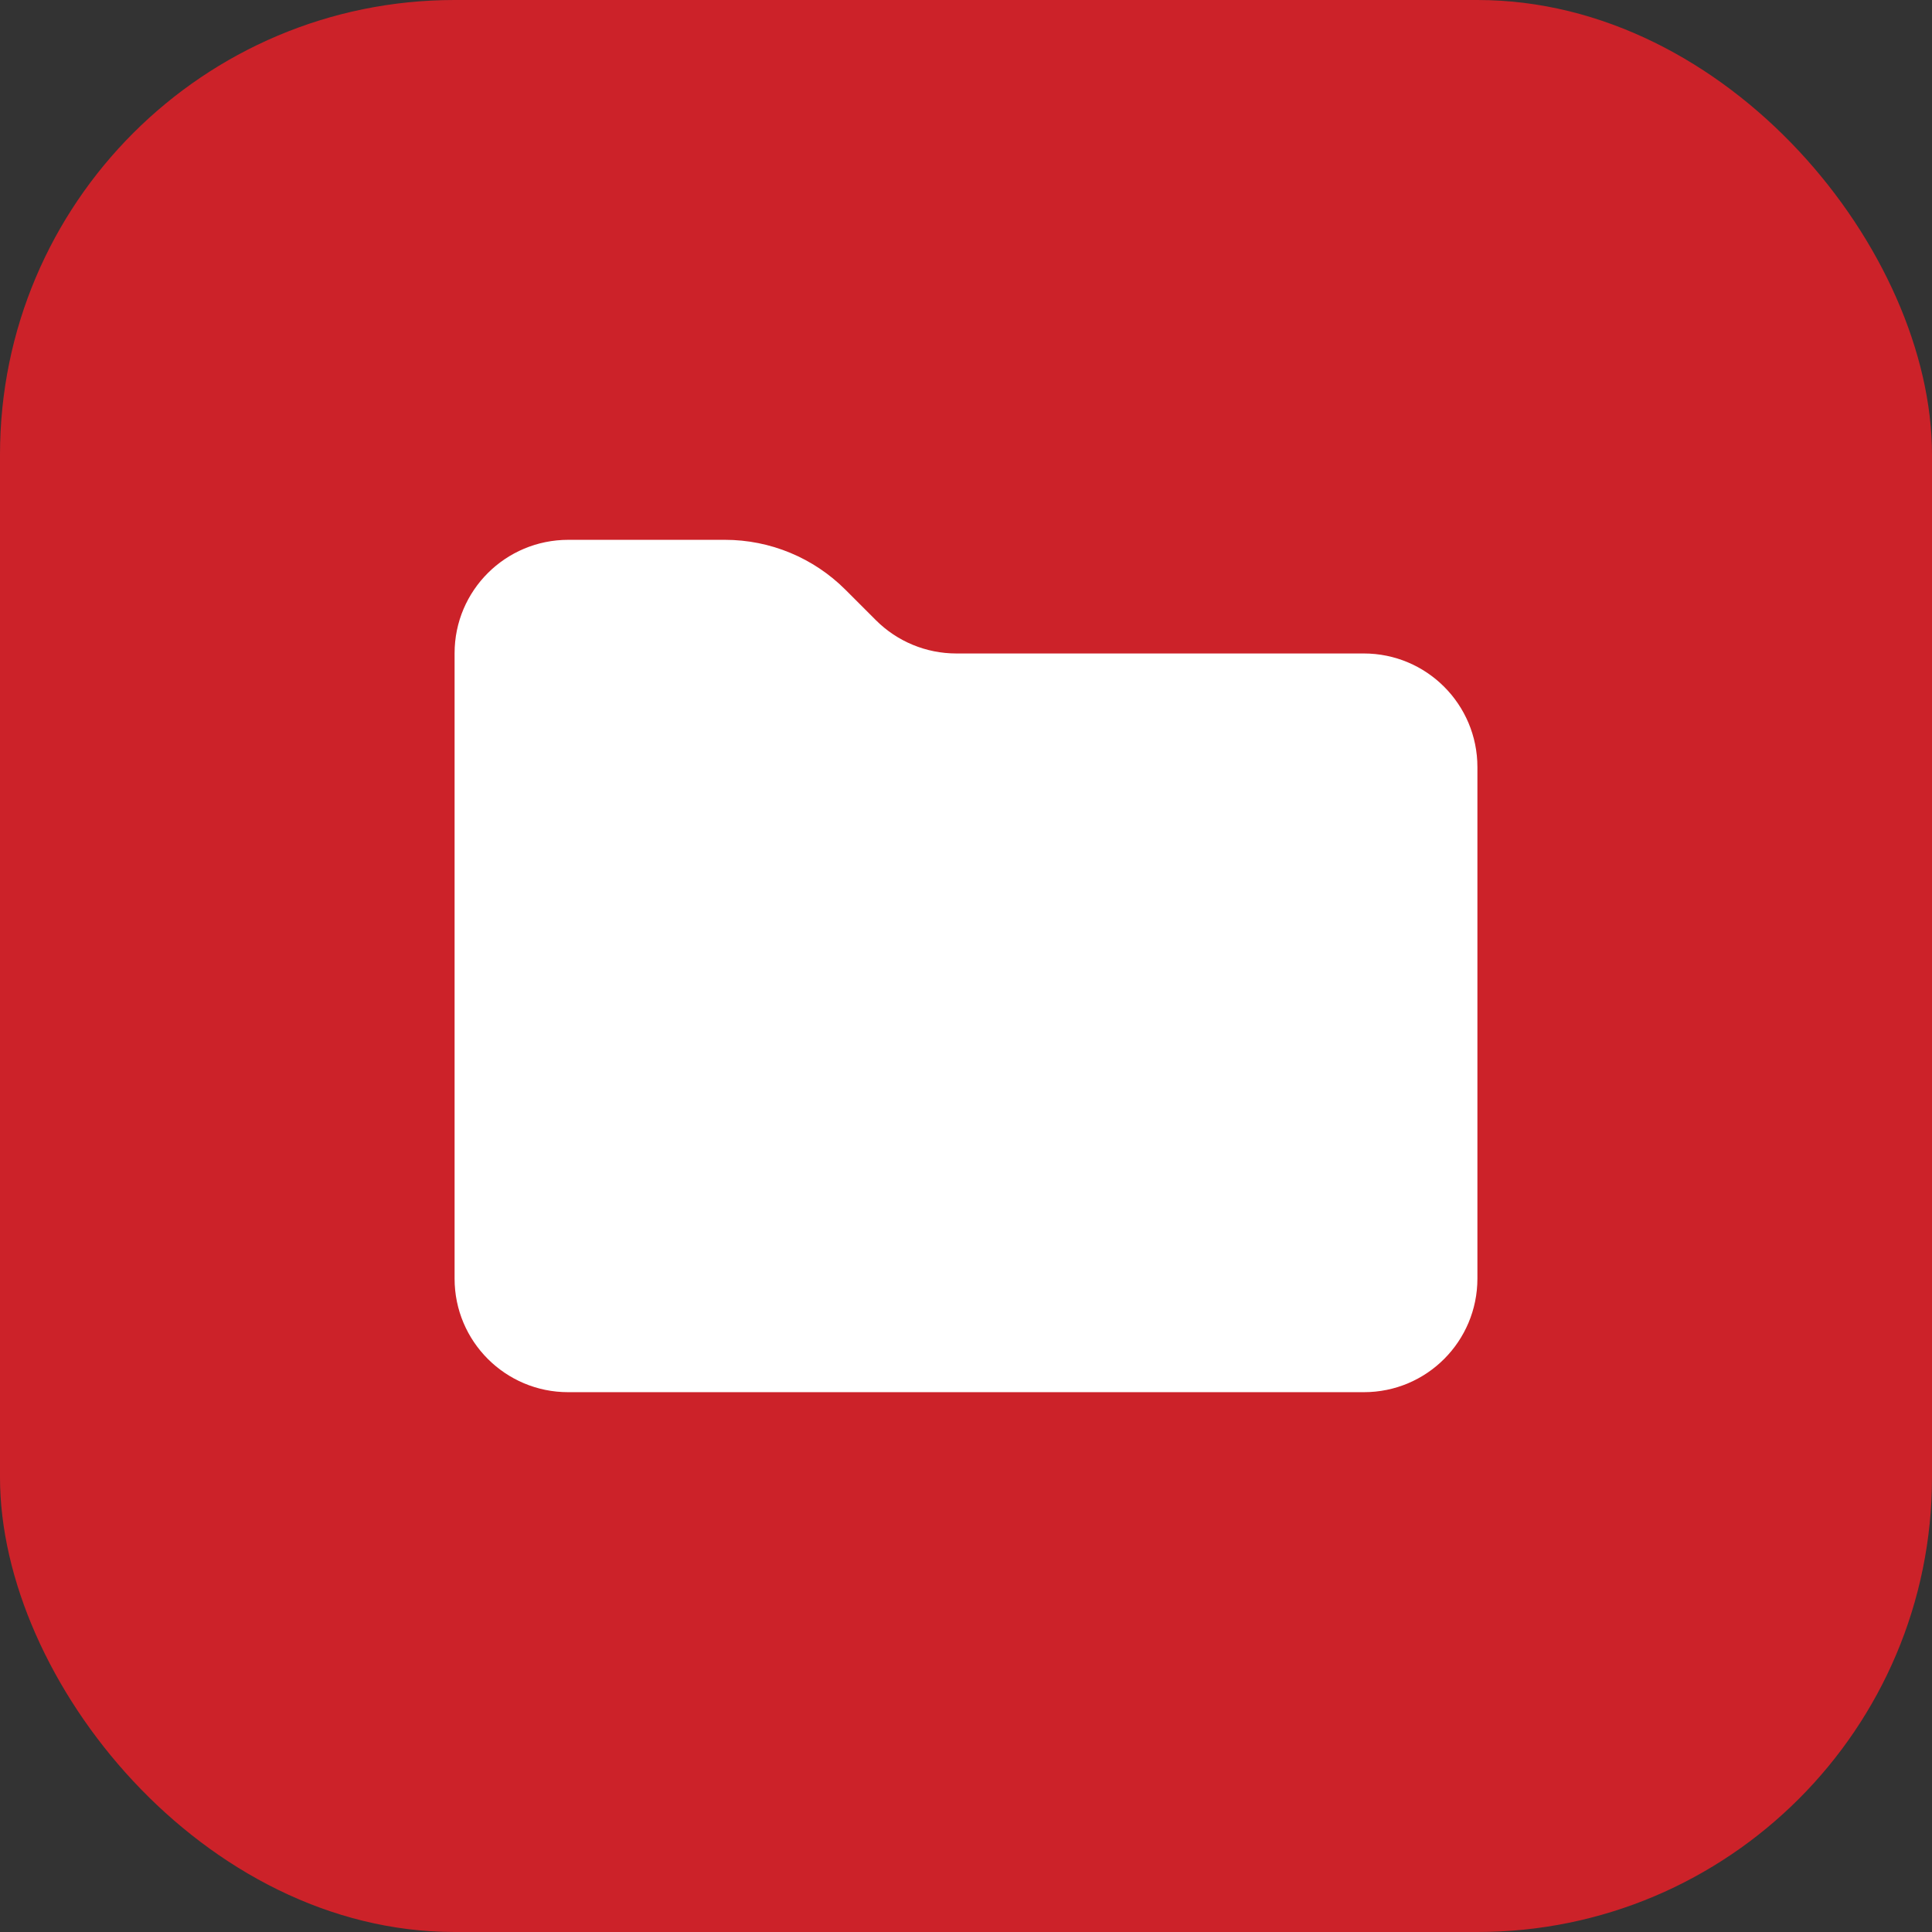 <svg width="34" height="34" viewBox="0 0 34 34" fill="none" xmlns="http://www.w3.org/2000/svg">
<rect x="0" y="0" width="34" height="34" fill="#333333" stroke="none"/>
<rect width="34" height="34" rx="8" fill="#CC2229"/>
<path d="M9.998 24.5C8.894 24.5 8 23.606 8 22.502C8 19.067 8 14.195 8 11.496C8 10.391 8.897 9.5 10.001 9.5C11.197 9.5 12.109 9.5 12.758 9.5C13.554 9.5 14.316 9.816 14.879 10.379L15.414 10.914C15.789 11.289 16.298 11.5 16.828 11.5H24C25.105 11.5 26 12.395 26 13.5V22.5C26 23.605 25.108 24.5 24.003 24.5C19.616 24.5 13.213 24.5 9.998 24.5Z" fill="white"/>
</svg>

